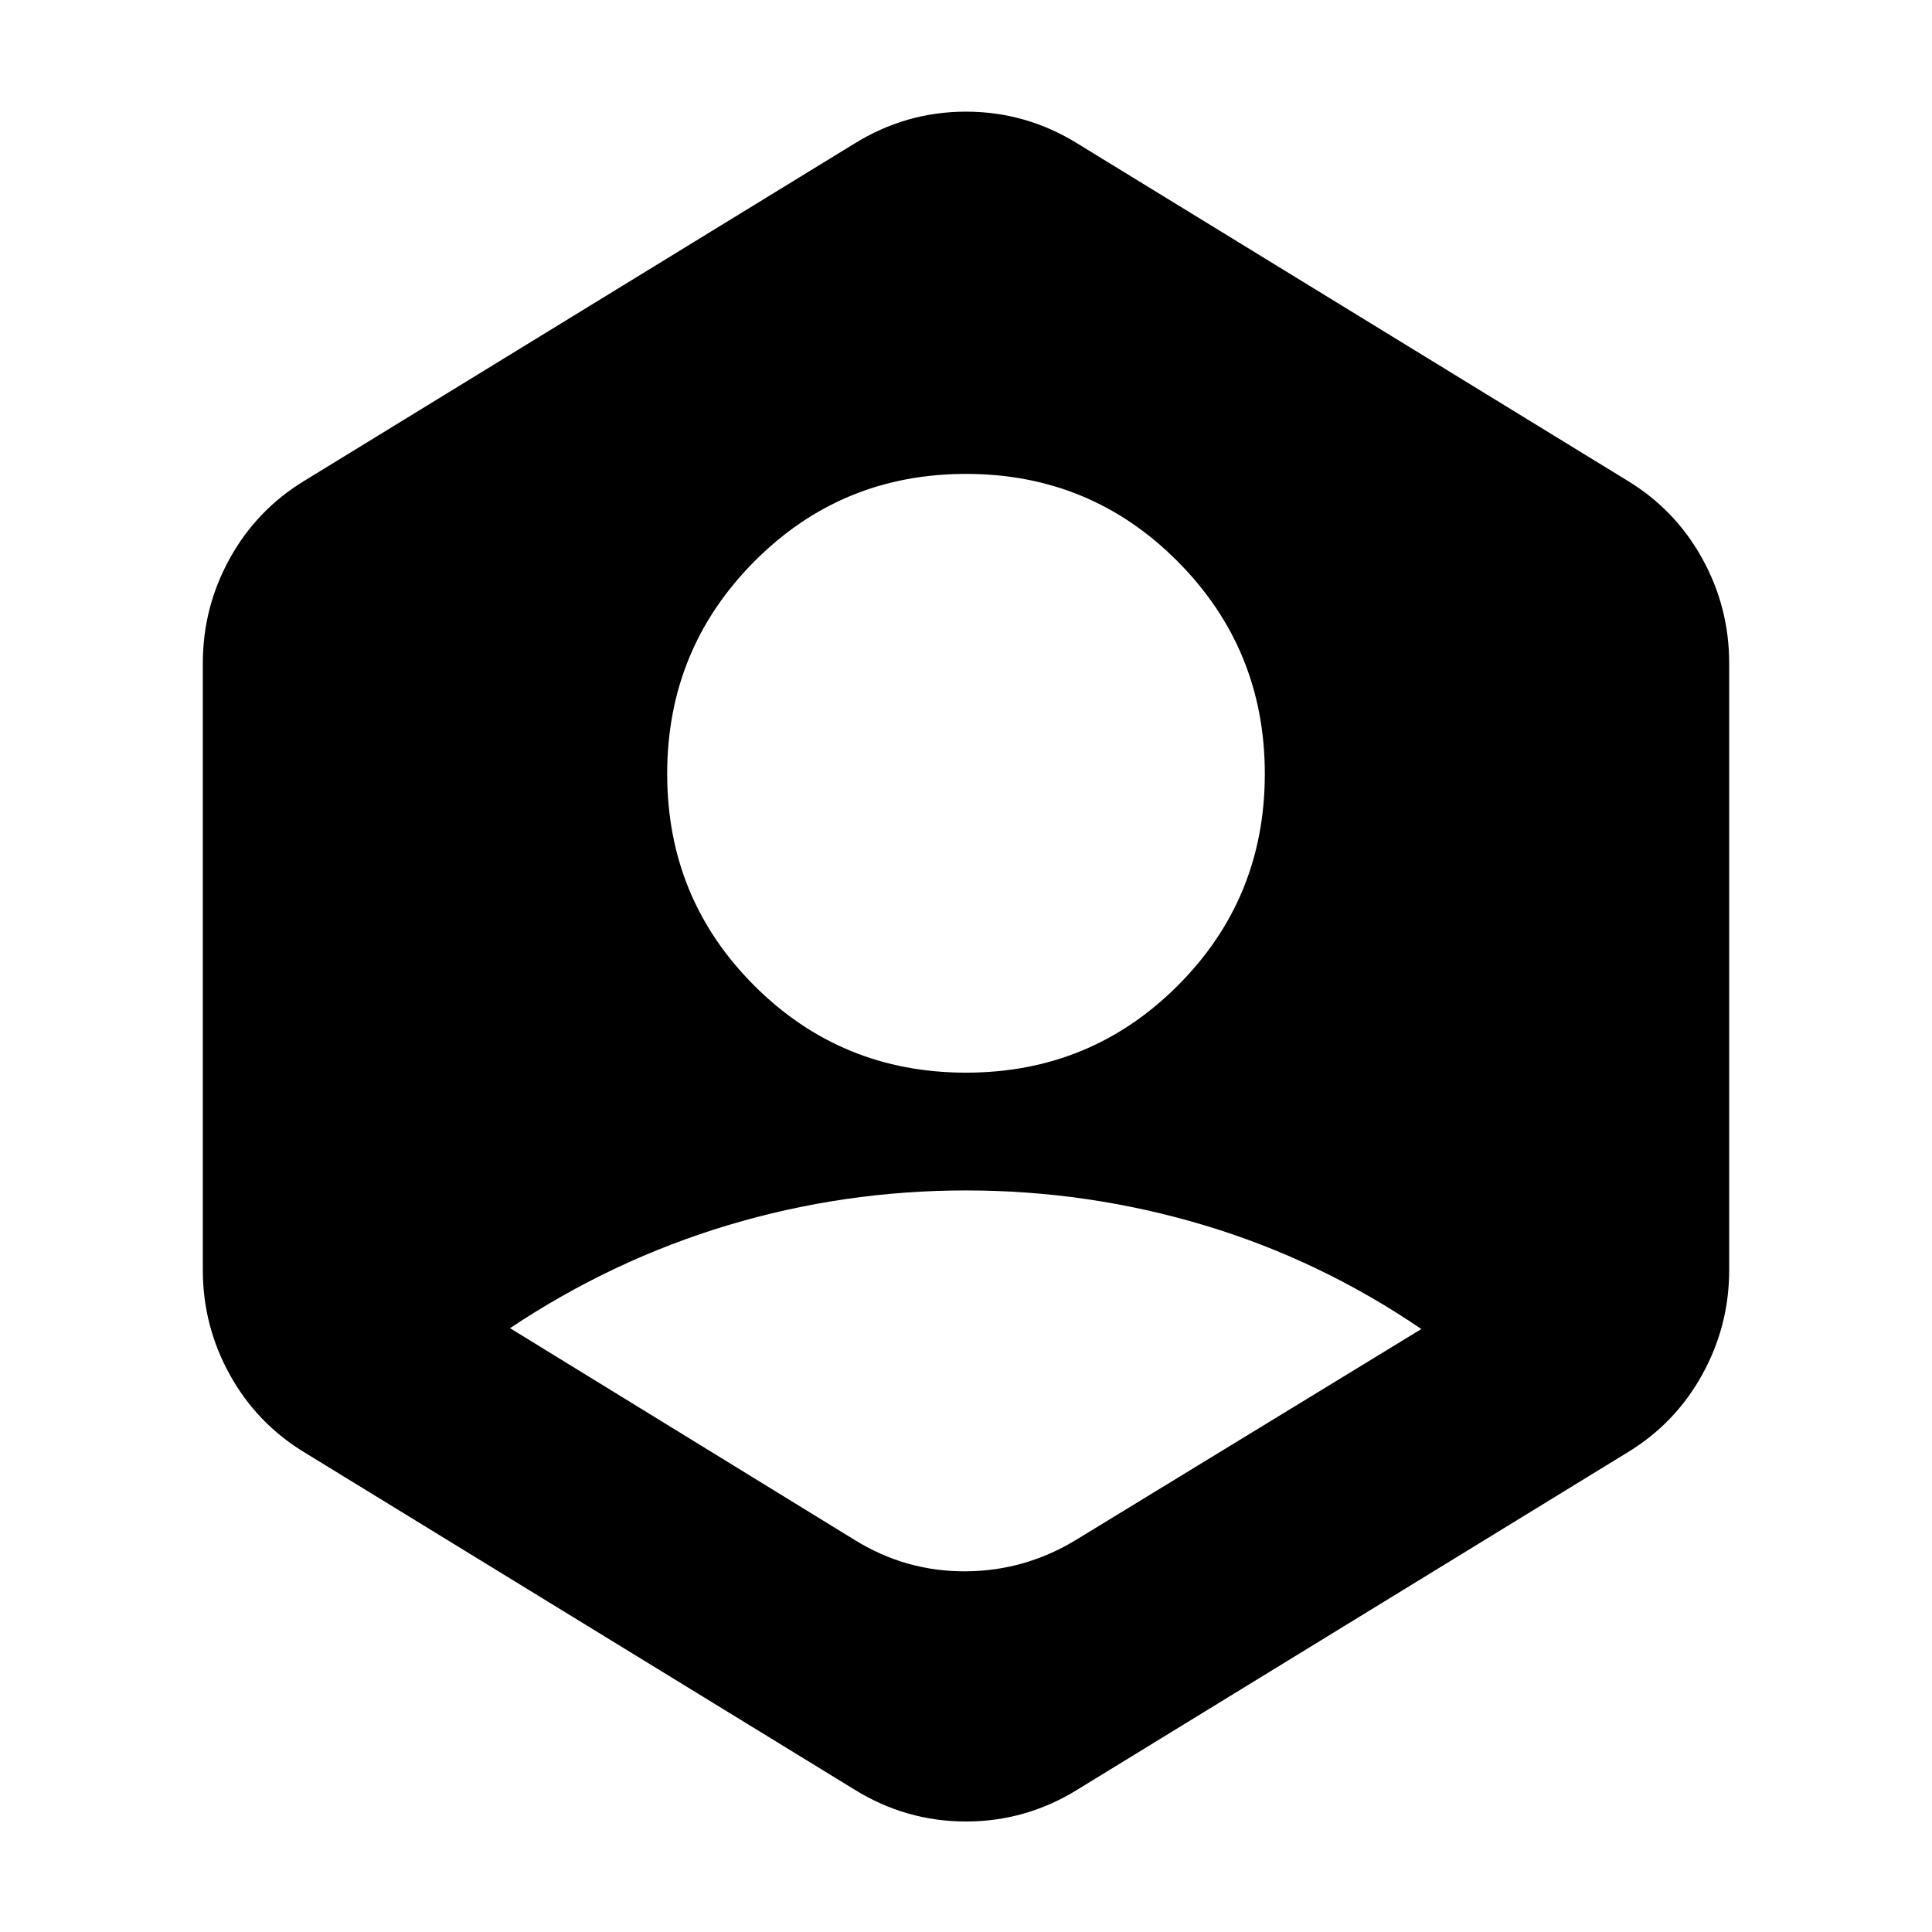 <svg xmlns="http://www.w3.org/2000/svg" height="24" viewBox="0 -960 960 960" width="24"><path d="M424.43-194.96Q450.09-179 480-179.22q29.91-.22 55.57-16.17l170.69-104.22q-50.56-34.43-108.13-51.65-57.56-17.22-118.13-17.22-60.57 0-118.07 17.22-57.5 17.22-108.5 51.22l171 105.08ZM480-427q61.96 0 105.22-43.26t43.26-105.22q0-61.95-43.26-105.5-43.26-43.54-105.22-43.54t-105.22 43.54q-43.26 43.55-43.26 105.5 0 61.96 43.26 105.22T480-427ZM424.43-70.87 151.22-238.35q-23.66-14.39-37.05-38.61-13.39-24.21-13.39-52v-301.52q0-27.78 13.39-52t37.05-38.61l273.21-167.48q25.66-15.95 55.57-15.95t55.57 15.95l273.21 167.48q23.66 14.39 37.05 38.61 13.39 24.22 13.39 52v301.52q0 27.79-13.39 52-13.39 24.22-37.05 38.61L535.57-70.87Q509.91-54.91 480-54.91t-55.57-15.96Z"/></svg>